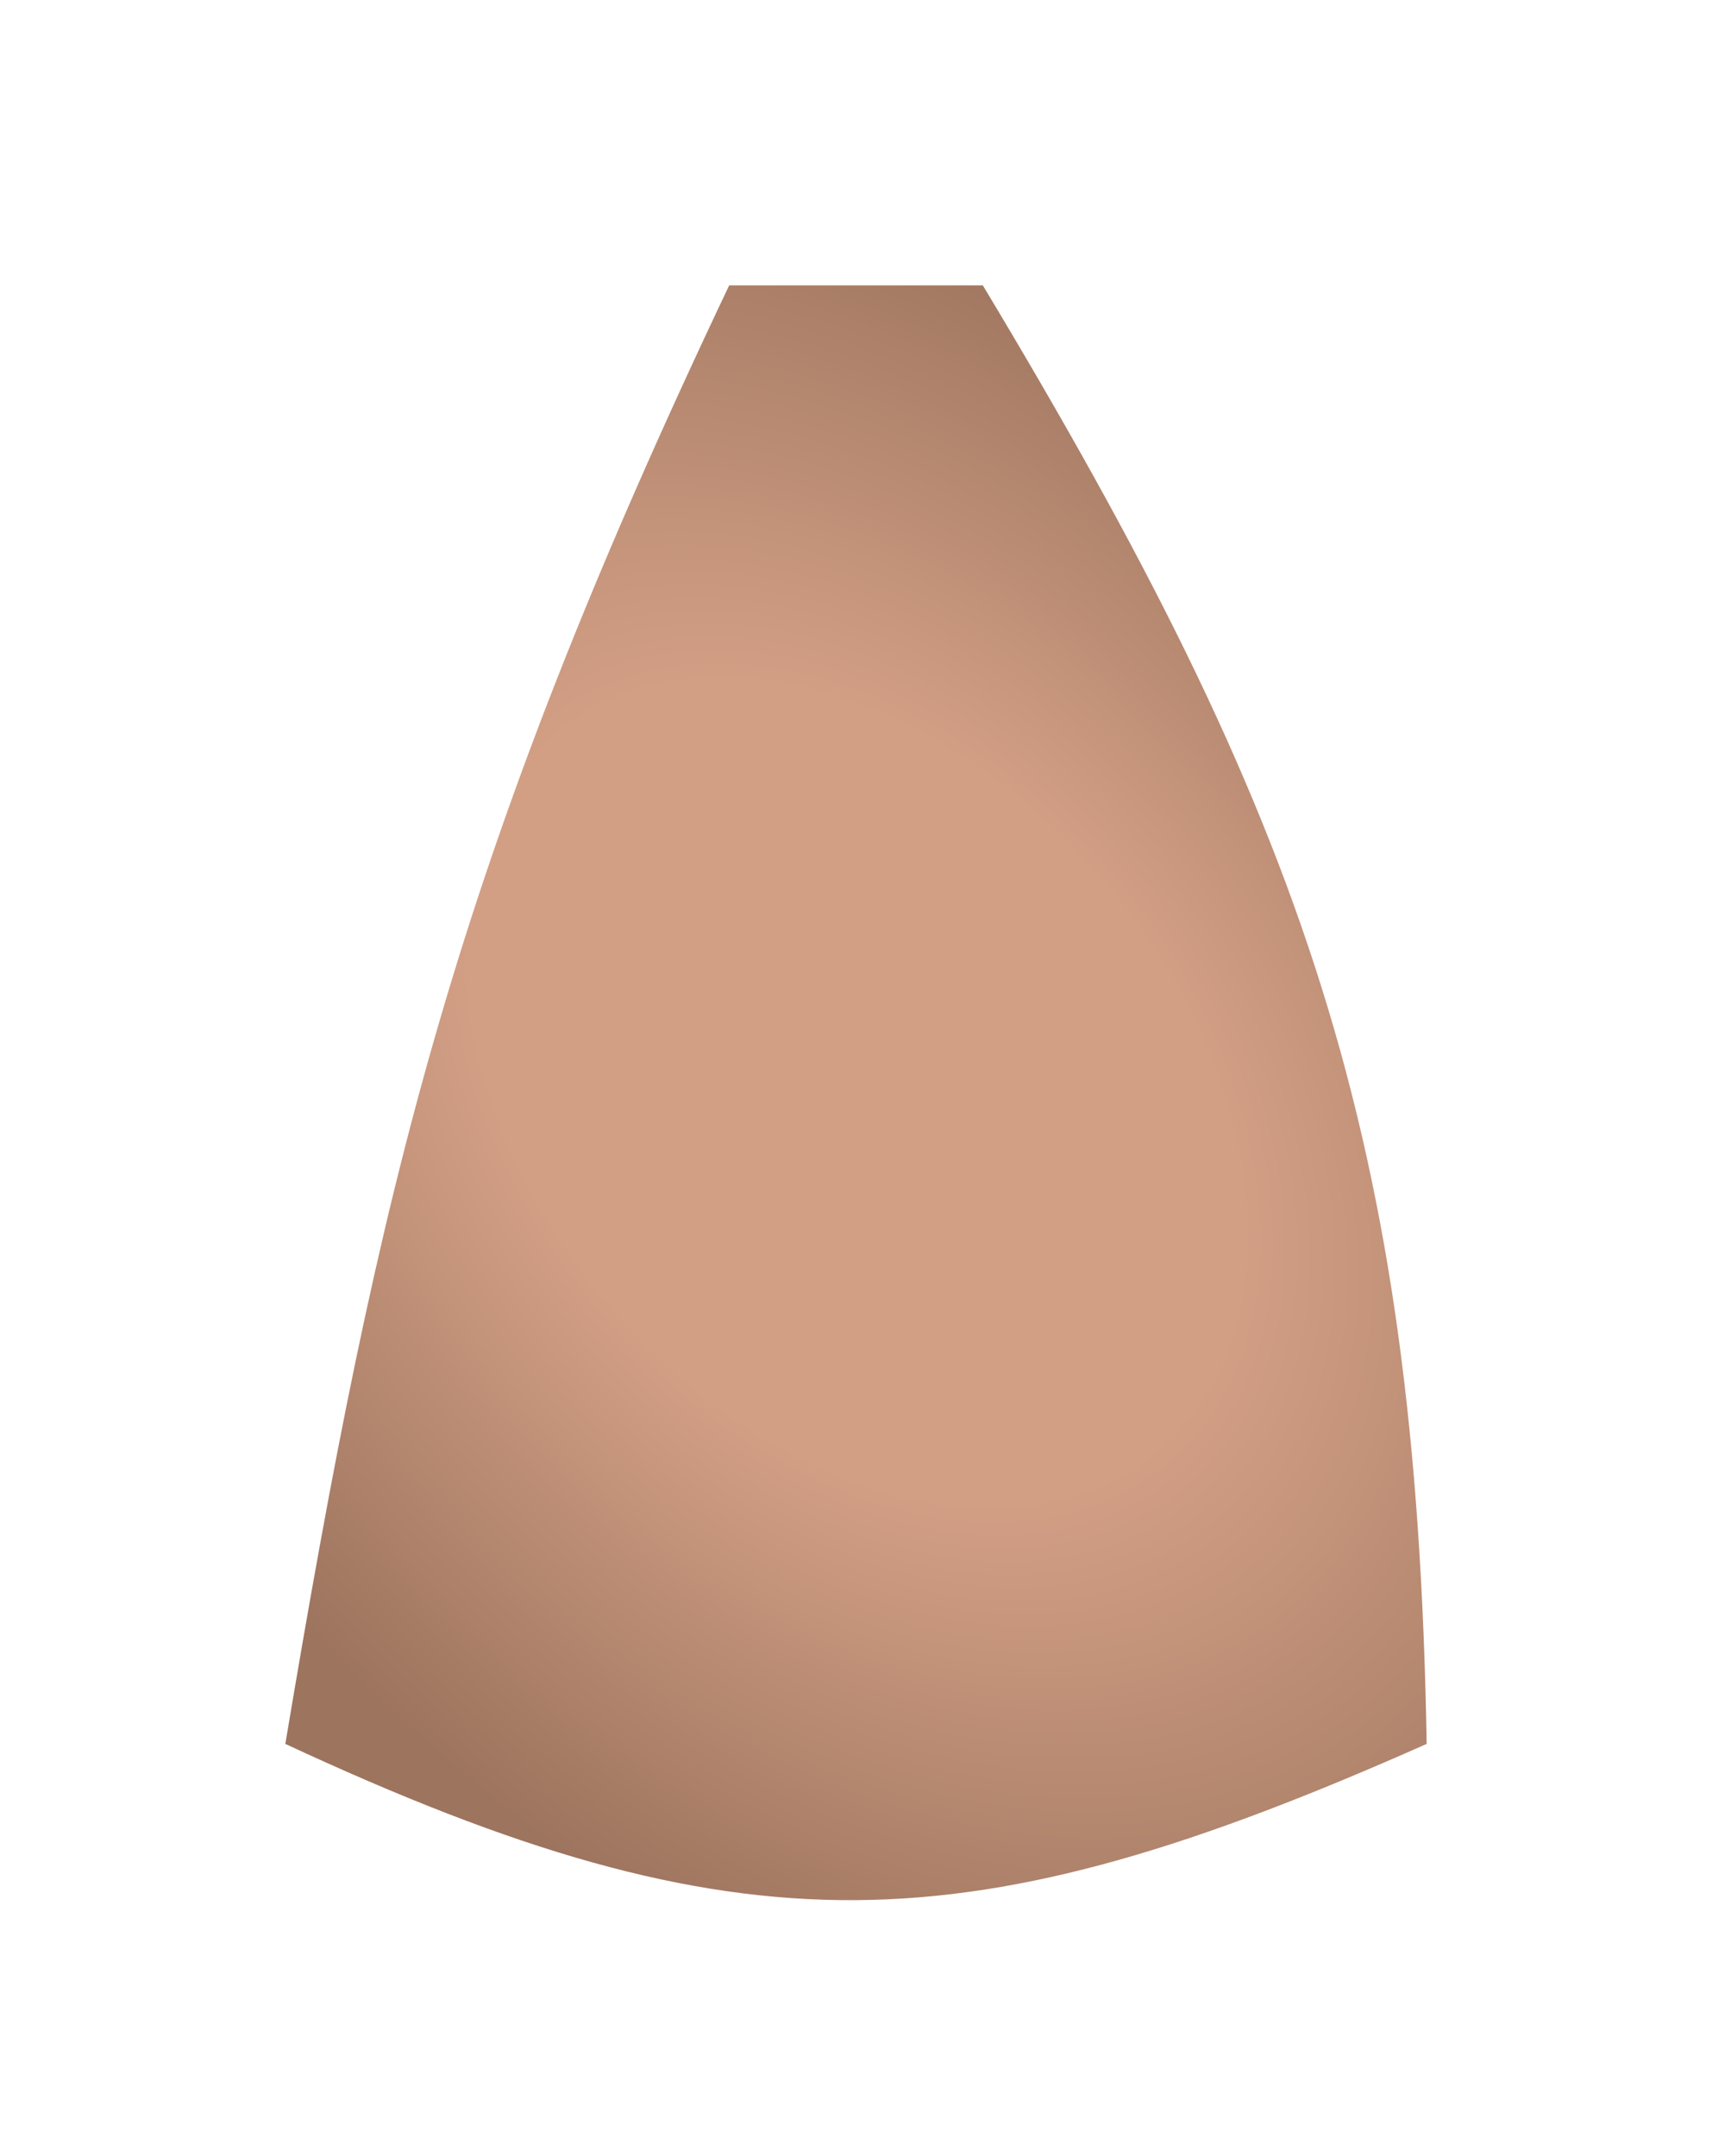 <svg width="27" height="34" viewBox="0 0 27 34" fill="none" xmlns="http://www.w3.org/2000/svg">
<g filter="url(#filter0_d_1_10)">
<path d="M15.5 4.5H11.5C7.161 13.634 5.979 18.674 4.5 27.5C11.725 30.861 15.275 30.709 22.5 27.5C22.339 17.926 20.578 12.943 15.5 4.5Z" fill="url(#paint0_radial_1_10)"/>
</g>
<defs>
<filter id="filter0_d_1_10" x="0.5" y="0.5" width="26" height="33.464" filterUnits="userSpaceOnUse" color-interpolation-filters="sRGB">
<feFlood flood-opacity="0" result="BackgroundImageFix"/>
<feColorMatrix in="SourceAlpha" type="matrix" values="0 0 0 0 0 0 0 0 0 0 0 0 0 0 0 0 0 0 127 0" result="hardAlpha"/>
<feOffset/>
<feGaussianBlur stdDeviation="2"/>
<feComposite in2="hardAlpha" operator="out"/>
<feColorMatrix type="matrix" values="0 0 0 0 0 0 0 0 0 0 0 0 0 0 0 0 0 0 0.55 0"/>
<feBlend mode="normal" in2="BackgroundImageFix" result="effect1_dropShadow_1_10"/>
<feBlend mode="normal" in="SourceGraphic" in2="effect1_dropShadow_1_10" result="shape"/>
</filter>
<radialGradient id="paint0_radial_1_10" cx="0" cy="0" r="1" gradientUnits="userSpaceOnUse" gradientTransform="translate(13.5 17.232) rotate(50.129) scale(17.939 12.681)">
<stop offset="0.402" stop-color="#D29F85"/>
<stop offset="0.957" stop-color="#9D745E"/>
</radialGradient>
</defs>
</svg>
